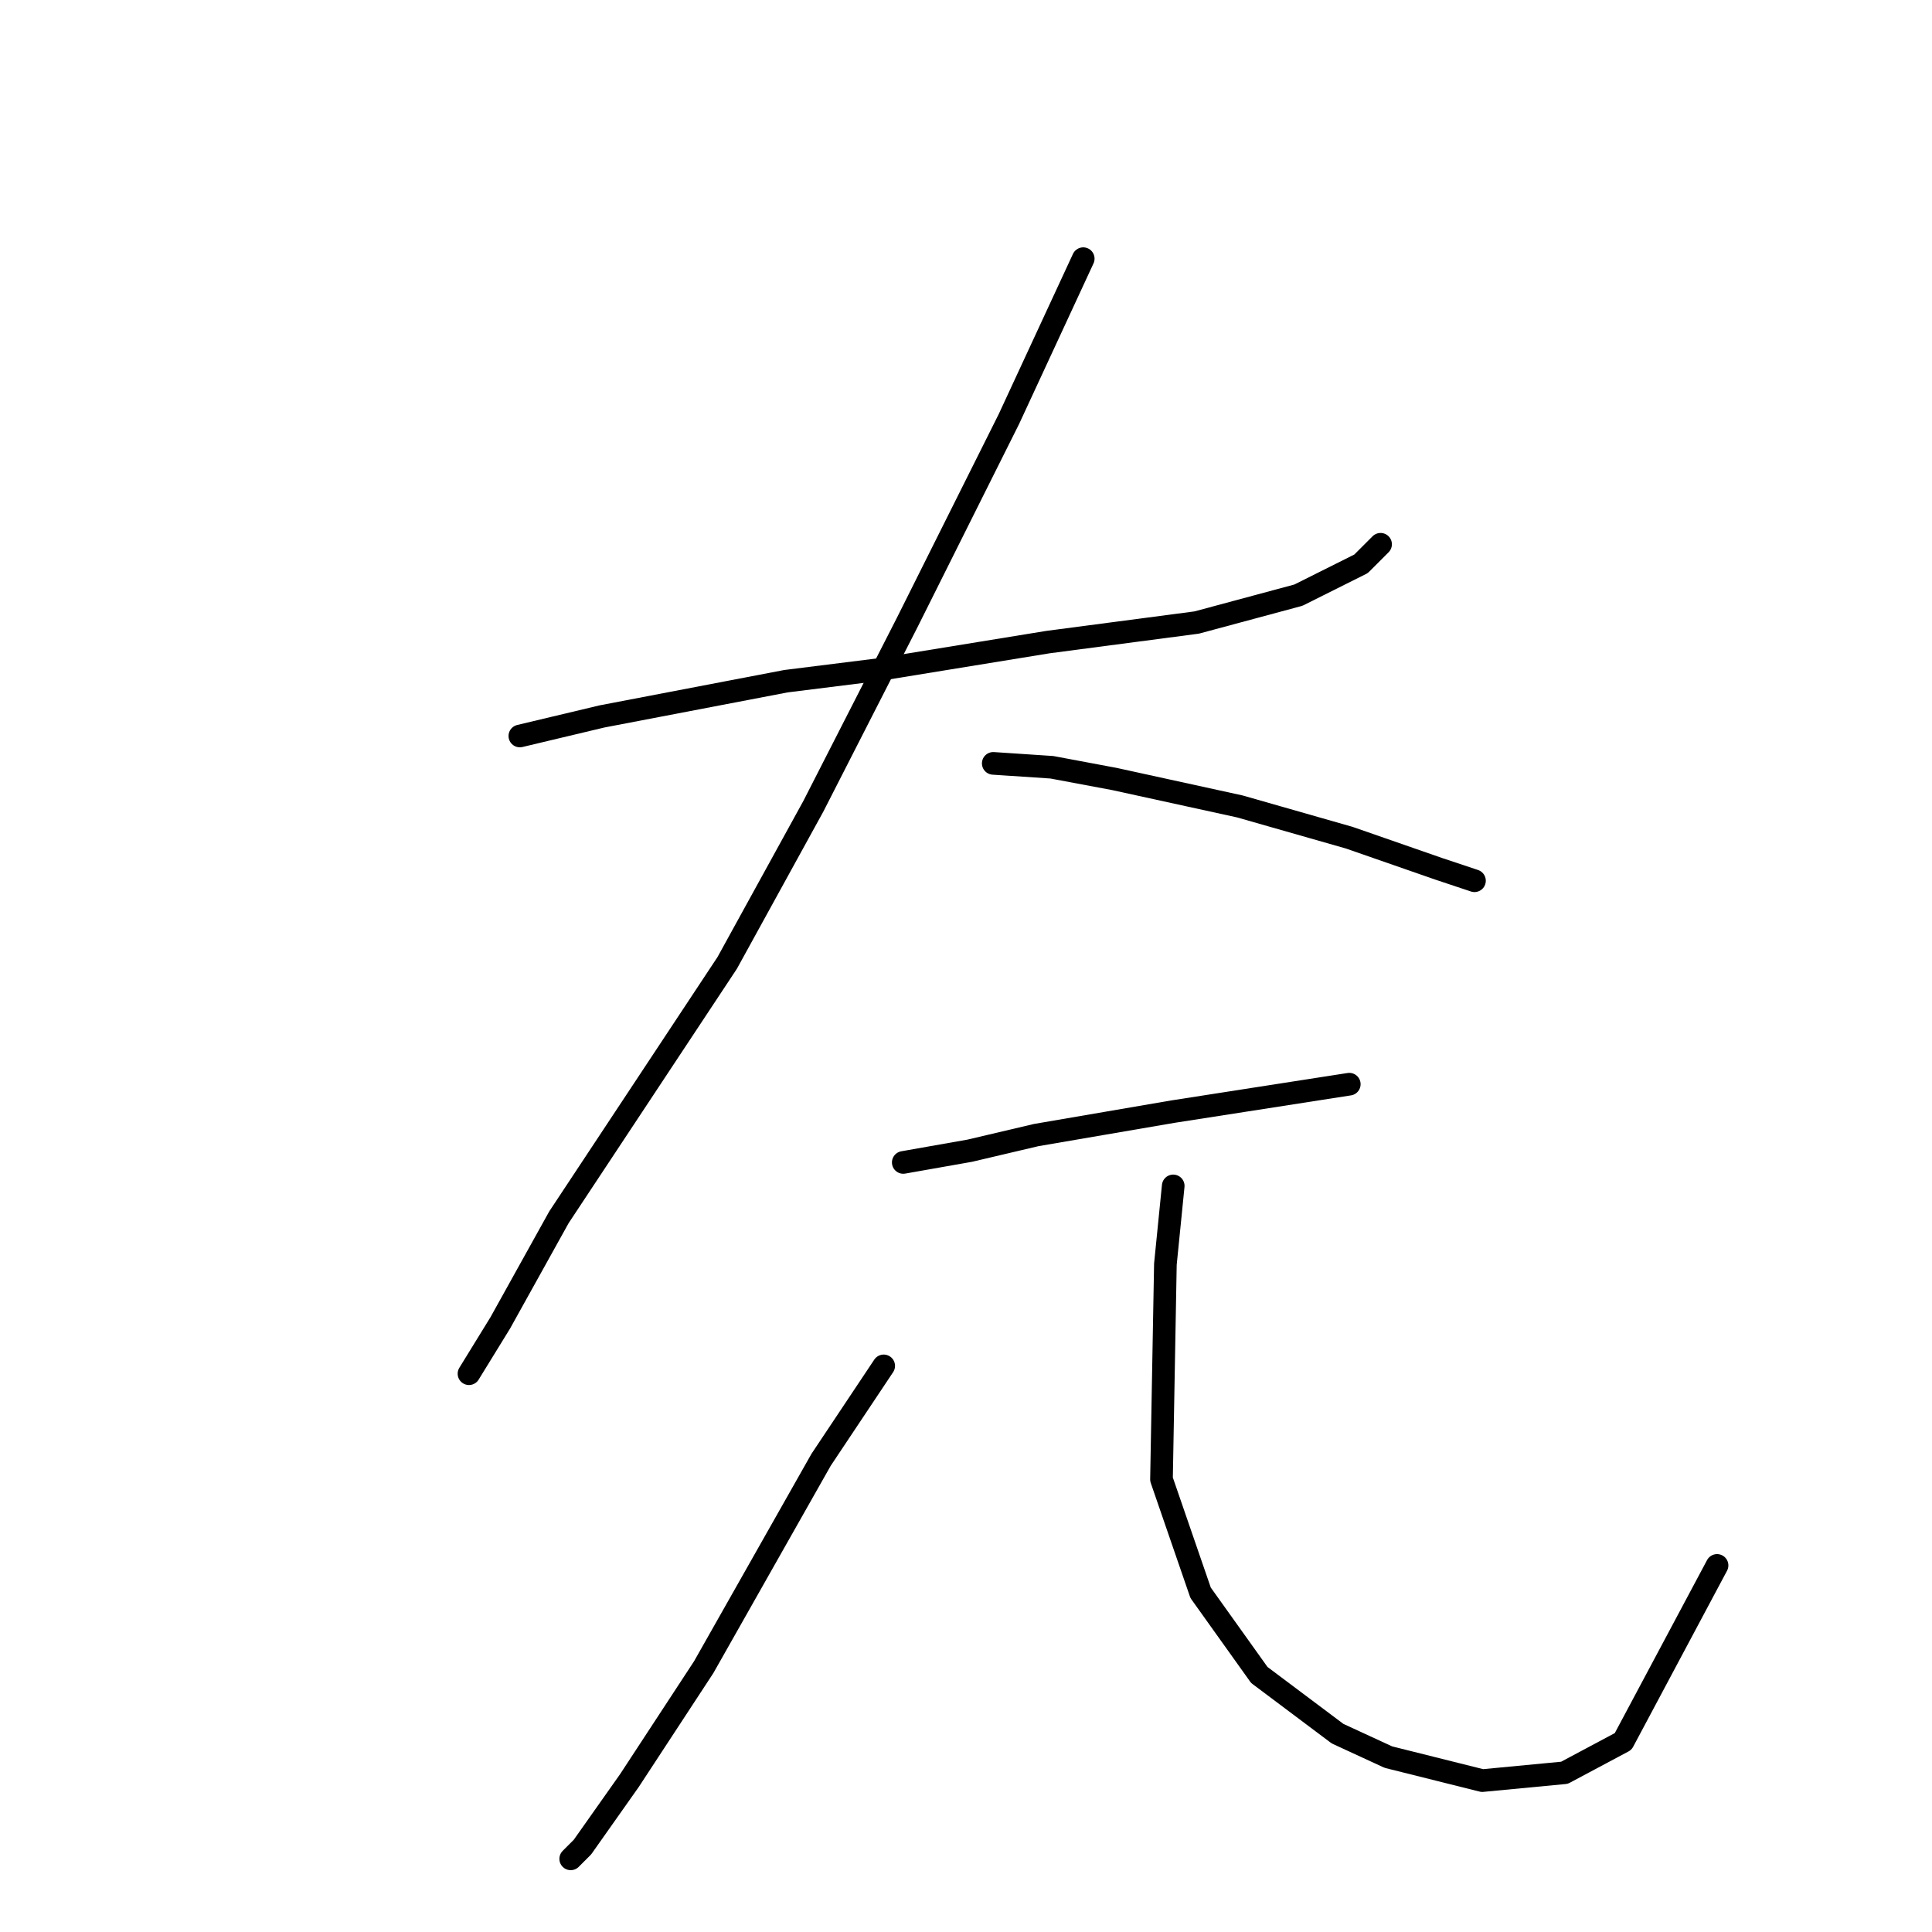 <?xml version="1.0" standalone="no"?>
    <svg width="256" height="256" xmlns="http://www.w3.org/2000/svg" version="1.1">
    <polyline stroke="black" stroke-width="3" stroke-linecap="round" fill="transparent" stroke-linejoin="round" points="68.883 97.522 79.769 94.93 104.135 90.264 116.577 88.709 138.869 85.08 158.568 82.488 172.047 78.859 180.342 74.711 182.934 72.119 182.934 72.119 " />
        <polyline stroke="black" stroke-width="3" stroke-linecap="round" fill="transparent" stroke-linejoin="round" points="143.534 34.275 133.684 55.53 120.206 82.488 107.764 106.853 96.359 127.59 74.067 161.287 66.29 175.284 62.143 182.023 62.143 182.023 " />
        <polyline stroke="black" stroke-width="3" stroke-linecap="round" fill="transparent" stroke-linejoin="round" points="131.611 101.151 139.387 101.669 147.682 103.224 164.271 106.853 178.787 111 190.71 115.148 195.376 116.703 195.376 116.703 " />
        <polyline stroke="black" stroke-width="3" stroke-linecap="round" fill="transparent" stroke-linejoin="round" points="119.687 154.029 128.5 152.474 137.313 150.4 155.458 147.29 178.787 143.661 178.787 143.661 " />
        <polyline stroke="black" stroke-width="3" stroke-linecap="round" fill="transparent" stroke-linejoin="round" points="117.095 180.987 108.801 193.428 93.248 220.904 83.398 235.939 77.177 244.752 75.622 246.307 75.622 246.307 " />
        <polyline stroke="black" stroke-width="3" stroke-linecap="round" fill="transparent" stroke-linejoin="round" points="155.458 157.139 154.421 167.508 153.903 196.021 159.087 211.055 166.863 221.941 177.231 229.718 183.971 232.828 196.413 235.939 207.299 234.902 215.076 230.754 227.518 207.426 227.518 207.426 " />
        </svg>